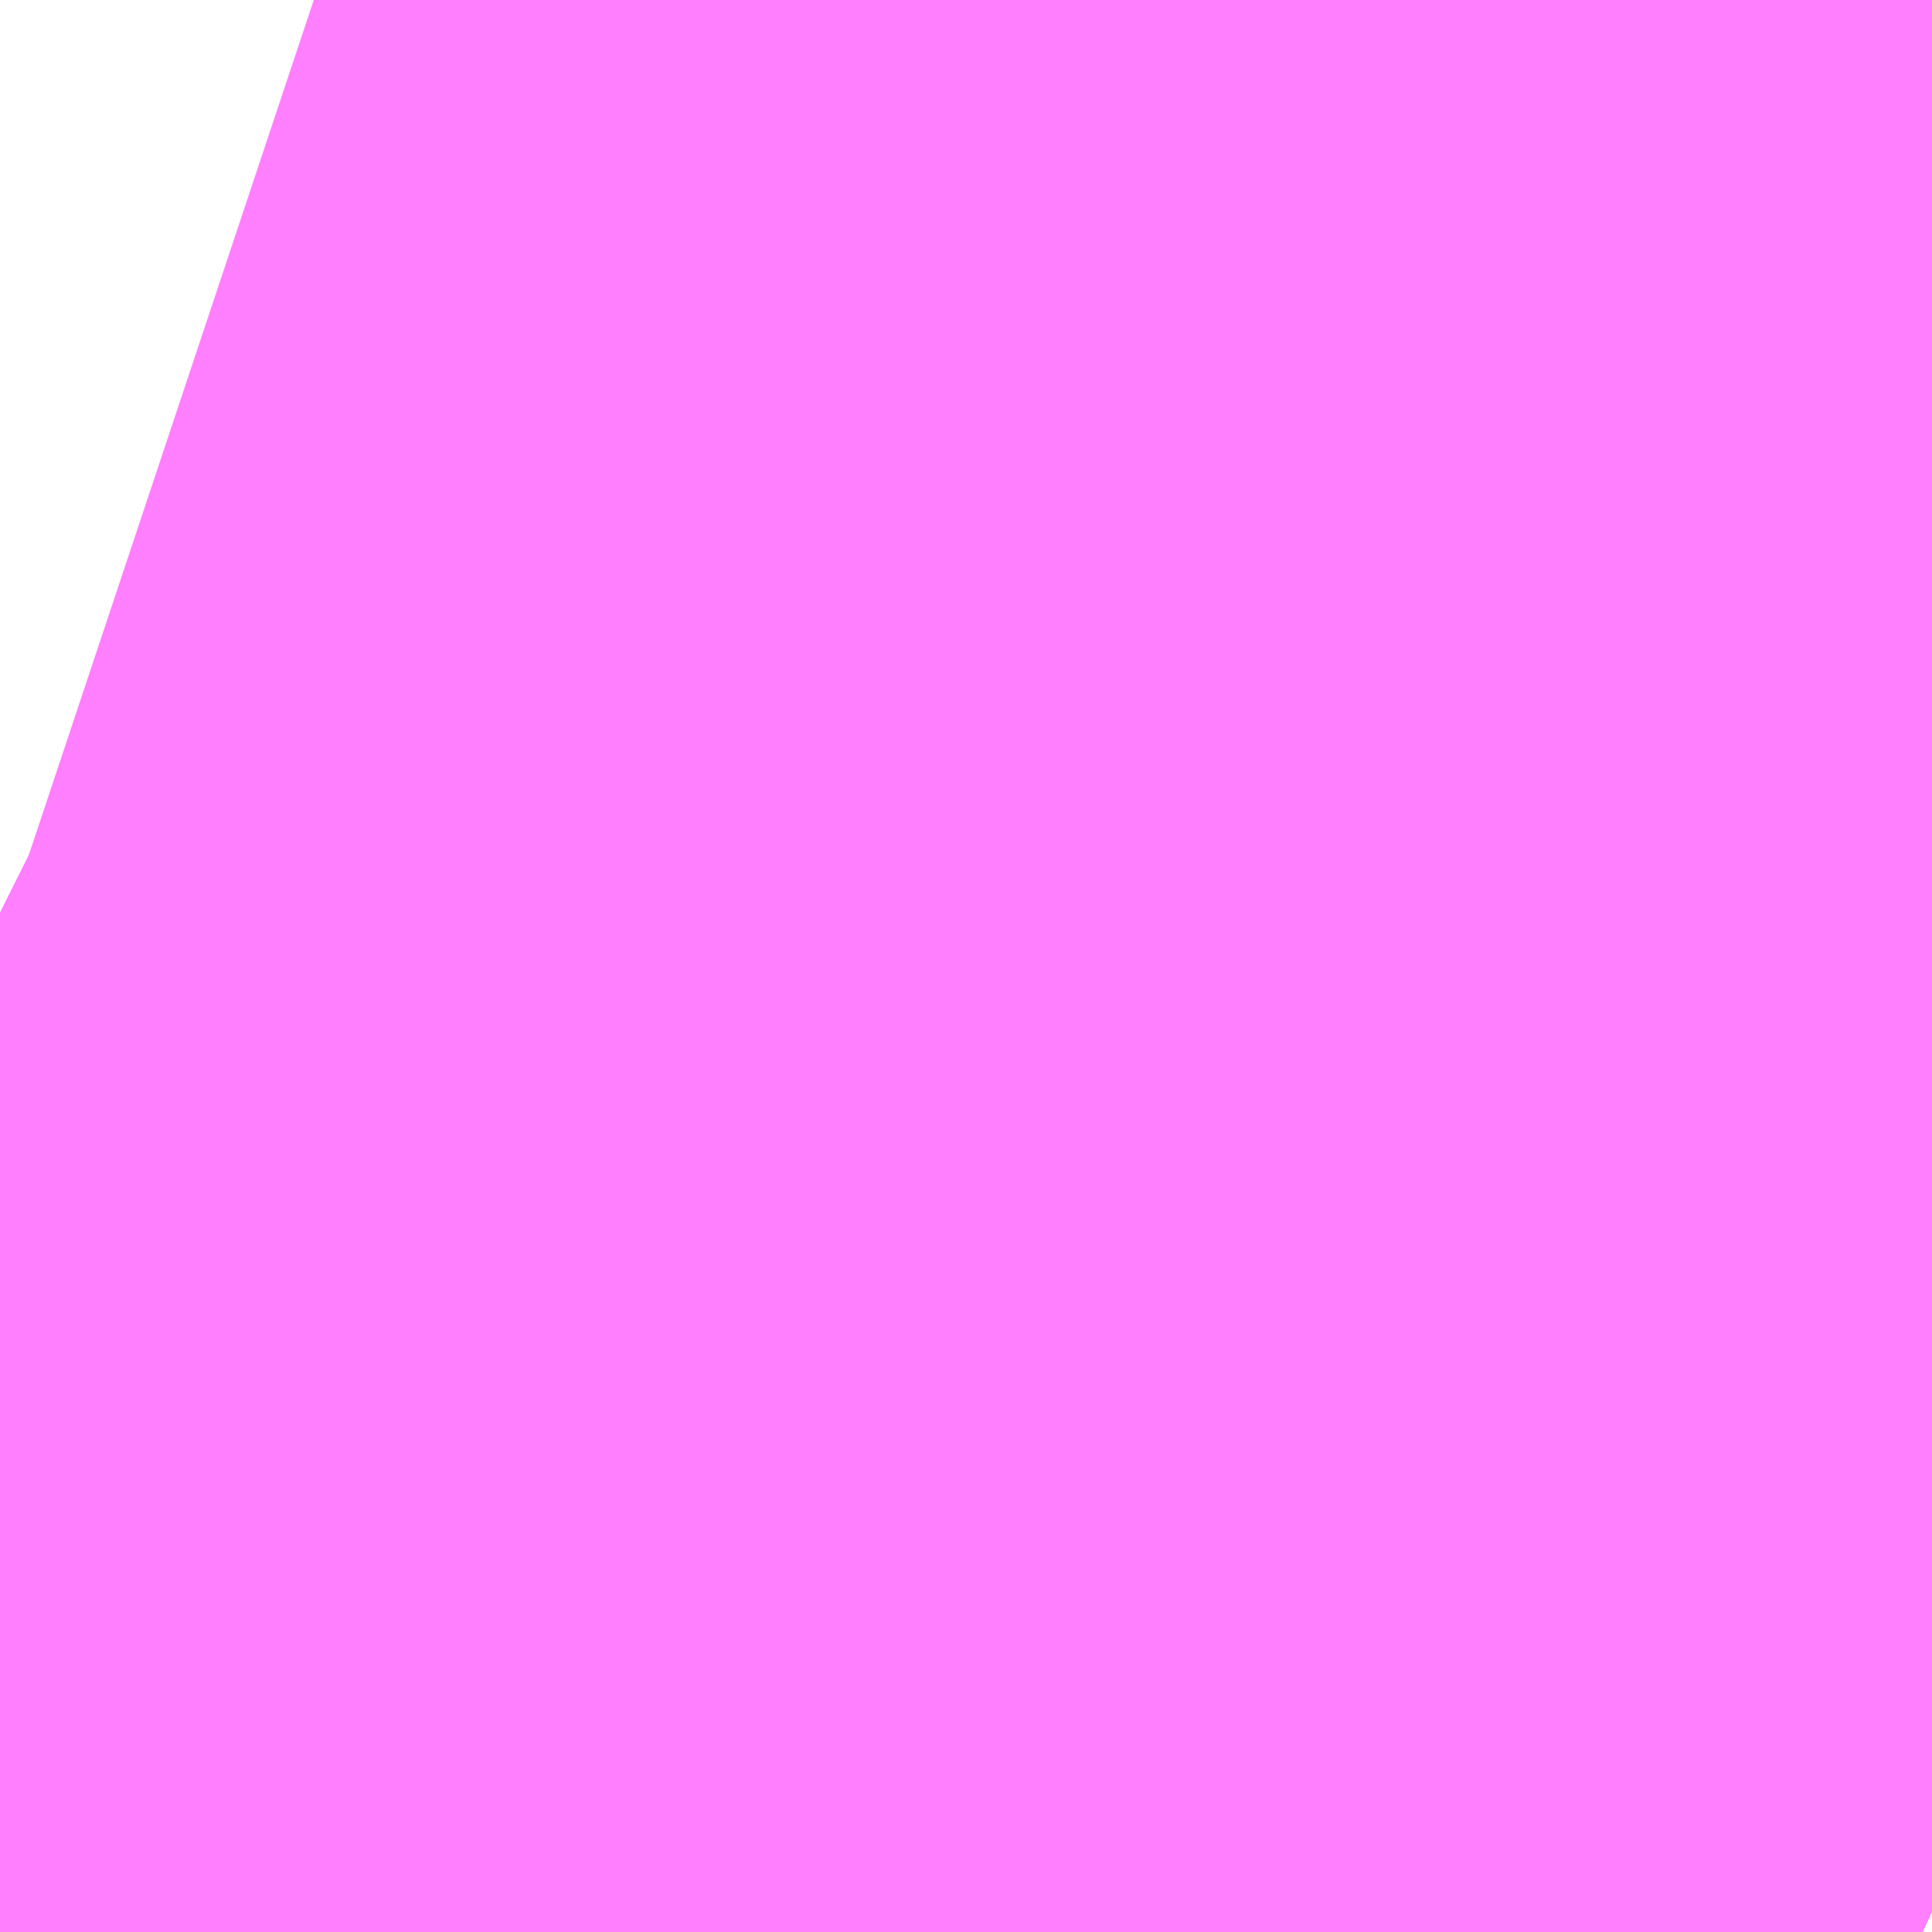 <?xml version="1.0" encoding="UTF-8"?>
<svg  xmlns="http://www.w3.org/2000/svg" xmlns:xlink="http://www.w3.org/1999/xlink" xmlns:go="http://purl.org/svgmap/profile" property="N07_001,N07_002,N07_003,N07_004,N07_005,N07_006,N07_007" viewBox="12976.501 -3315.948 0.275 0.275" go:dataArea="12976.50146484375 -3315.948486328125 0.274658203125 0.274658203125" >
<globalCoordinateSystem srsName="http://purl.org/crs/84" transform="matrix(100.0,0.0,0.0,-100.0,0.0,0.0)" />
<defs>
 <g id="p0" >
  <circle cx="0.0" cy="0.0" r="3" stroke="green" stroke-width="0.75" vector-effect="non-scaling-stroke" />
 </g>
</defs>
<g fill="none" fill-rule="evenodd" stroke="#FF00FF" stroke-width="0.75" opacity="0.5" vector-effect="non-scaling-stroke" stroke-linejoin="bevel" >
<path content="1,九州産交バス（株）,熊本～佐世保・ハウステンボス　（さいかい号）,6.0,6.0,6.0," xlink:title="1" d="M12976.502,-3315.82L12976.504,-3315.819L12976.53,-3315.809L12976.561,-3315.793L12976.594,-3315.777L12976.634,-3315.756L12976.669,-3315.735L12976.706,-3315.71L12976.752,-3315.687L12976.776,-3315.676"/>
<path content="1,南海バス（株）,堺・大阪（なんば）・神戸（三宮）⇔佐世保・ハウステンボス,1.0,1.0,1.0," xlink:title="1" d="M12976.775,-3315.674L12976.771,-3315.676L12976.768,-3315.678L12976.739,-3315.691L12976.714,-3315.705L12976.711,-3315.706L12976.695,-3315.715L12976.659,-3315.739L12976.647,-3315.747L12976.596,-3315.774L12976.52,-3315.81L12976.505,-3315.816L12976.502,-3315.817"/>
<path content="1,西肥自動車（株）,エコスパ佐世保線,10.0,8.5,8.5," xlink:title="1" d="M12976.502,-3315.82L12976.504,-3315.819L12976.53,-3315.809L12976.561,-3315.793L12976.594,-3315.777L12976.634,-3315.756L12976.669,-3315.735L12976.706,-3315.71L12976.752,-3315.687L12976.776,-3315.676"/>
<path content="1,西肥自動車（株）,ハウステンボス・佐世保～名古屋,1.0,1.0,1.0," xlink:title="1" d="M12976.776,-3315.676L12976.752,-3315.687L12976.706,-3315.71L12976.669,-3315.735L12976.634,-3315.756L12976.594,-3315.777L12976.561,-3315.793L12976.53,-3315.809L12976.504,-3315.819L12976.502,-3315.82"/>
<path content="1,西肥自動車（株）,ハウステンボス・佐世保～大阪,1.0,1.0,1.0," xlink:title="1" d="M12976.776,-3315.676L12976.752,-3315.687L12976.706,-3315.71L12976.669,-3315.735L12976.634,-3315.756L12976.594,-3315.777L12976.561,-3315.793L12976.53,-3315.809L12976.504,-3315.819L12976.502,-3315.82"/>
<path content="1,西肥自動車（株）,ハウステンボス・佐世保～熊本,6.0,6.0,6.0," xlink:title="1" d="M12976.776,-3315.676L12976.752,-3315.687L12976.706,-3315.71L12976.669,-3315.735L12976.634,-3315.756L12976.594,-3315.777L12976.561,-3315.793L12976.53,-3315.809L12976.504,-3315.819L12976.502,-3315.82"/>
<path content="1,西肥自動車（株）,上三川内線,3.0,0.0,0.0," xlink:title="1" d="M12976.776,-3315.676L12976.752,-3315.687L12976.706,-3315.71L12976.669,-3315.735L12976.634,-3315.756L12976.594,-3315.777L12976.561,-3315.793L12976.53,-3315.809L12976.504,-3315.819L12976.502,-3315.82"/>
<path content="1,西肥自動車（株）,佐世保東翔高校線,19.1,9.0,9.0," xlink:title="1" d="M12976.776,-3315.676L12976.752,-3315.687L12976.706,-3315.71L12976.669,-3315.735L12976.634,-3315.756L12976.594,-3315.777L12976.561,-3315.793L12976.53,-3315.809L12976.504,-3315.819L12976.502,-3315.82"/>
<path content="1,西肥自動車（株）,佐世保～福岡・福岡空港（スーパーノンストップ）,5.0,5.0,5.0," xlink:title="1" d="M12976.776,-3315.676L12976.752,-3315.687L12976.706,-3315.71L12976.669,-3315.735L12976.634,-3315.756L12976.594,-3315.777L12976.561,-3315.793L12976.53,-3315.809L12976.504,-3315.819L12976.502,-3315.82"/>
<path content="1,西肥自動車（株）,佐世保～福岡・福岡空港（ノンストップ）,6.5,6.5,6.5," xlink:title="1" d="M12976.776,-3315.676L12976.752,-3315.687L12976.706,-3315.71L12976.669,-3315.735L12976.634,-3315.756L12976.594,-3315.777L12976.561,-3315.793L12976.53,-3315.809L12976.504,-3315.819L12976.502,-3315.82"/>
<path content="1,西肥自動車（株）,佐世保～福岡・福岡空港（空港経由）,9.5,9.5,9.5," xlink:title="1" d="M12976.776,-3315.676L12976.752,-3315.687L12976.706,-3315.71L12976.669,-3315.735L12976.634,-3315.756L12976.594,-3315.777L12976.561,-3315.793L12976.53,-3315.809L12976.504,-3315.819L12976.502,-3315.82"/>
<path content="1,西肥自動車（株）,佐世保～長崎（スーパーノンストップ西山バイパス経由）,2.5,2.0,2.0," xlink:title="1" d="M12976.502,-3315.82L12976.504,-3315.819L12976.53,-3315.809L12976.561,-3315.793L12976.594,-3315.777L12976.634,-3315.756L12976.669,-3315.735L12976.706,-3315.71L12976.752,-3315.687L12976.776,-3315.676"/>
<path content="1,西肥自動車（株）,佐世保～長崎（ノンストップ）,10.0,9.5,9.5," xlink:title="1" d="M12976.502,-3315.82L12976.504,-3315.819L12976.53,-3315.809L12976.561,-3315.793L12976.594,-3315.777L12976.634,-3315.756L12976.669,-3315.735L12976.706,-3315.71L12976.752,-3315.687L12976.776,-3315.676"/>
<path content="1,西肥自動車（株）,佐世保～長崎（波佐見有田IC経由）,2.5,2.5,2.5," xlink:title="1" d="M12976.502,-3315.82L12976.504,-3315.819L12976.53,-3315.809L12976.561,-3315.793L12976.594,-3315.777L12976.634,-3315.756L12976.669,-3315.735L12976.706,-3315.71L12976.752,-3315.687L12976.776,-3315.676"/>
<path content="1,西肥自動車（株）,重尾線,120.7,93.0,89.5," xlink:title="1" d="M12976.502,-3315.82L12976.504,-3315.819L12976.53,-3315.809L12976.561,-3315.793L12976.594,-3315.777L12976.634,-3315.756L12976.669,-3315.735L12976.706,-3315.71L12976.752,-3315.687L12976.776,-3315.676"/>
<path content="1,西鉄高速バス（株）,福岡・福岡空港　～　佐世保,40.0,40.0,40.0," xlink:title="1" d="M12976.776,-3315.676L12976.752,-3315.687L12976.706,-3315.71L12976.669,-3315.735L12976.634,-3315.756L12976.594,-3315.777L12976.561,-3315.793L12976.53,-3315.809L12976.504,-3315.819L12976.502,-3315.82"/>
<path content="2,佐世保市,1012_長畑→卸・バ・藤→矢峰,4.0,4.0,4.0," xlink:title="2" d="M12976.776,-3315.676L12976.752,-3315.687L12976.706,-3315.71L12976.669,-3315.735L12976.634,-3315.756L12976.594,-3315.777L12976.561,-3315.793L12976.53,-3315.809L12976.504,-3315.819L12976.502,-3315.82"/>
<path content="2,佐世保市,1251_矢峰→宮バ→エコスパ佐世保,3.0,3.0,3.0," xlink:title="2" d="M12976.776,-3315.676L12976.752,-3315.687L12976.706,-3315.71L12976.669,-3315.735L12976.634,-3315.756L12976.594,-3315.777L12976.561,-3315.793L12976.53,-3315.809L12976.504,-3315.819L12976.502,-3315.82"/>
<path content="2,佐世保市,1252_エコスパ佐世保→バ・宮→矢峰,3.0,3.0,3.0," xlink:title="2" d="M12976.776,-3315.676L12976.752,-3315.687L12976.706,-3315.71L12976.669,-3315.735L12976.634,-3315.756L12976.594,-3315.777L12976.561,-3315.793L12976.53,-3315.809L12976.504,-3315.819L12976.502,-3315.82"/>
<path content="2,佐世保市,1262_エコスパ佐世保→バ・宮→大野,3.0,3.0,3.0," xlink:title="2" d="M12976.776,-3315.676L12976.752,-3315.687L12976.706,-3315.71L12976.669,-3315.735L12976.634,-3315.756L12976.594,-3315.777L12976.561,-3315.793L12976.53,-3315.809L12976.504,-3315.819L12976.502,-3315.82"/>
<path content="2,佐世保市,1312_卸団地→バ・藤→矢峰,3.0,3.0,3.0," xlink:title="2" d="M12976.776,-3315.676L12976.752,-3315.687L12976.706,-3315.71L12976.669,-3315.735L12976.634,-3315.756L12976.594,-3315.777L12976.561,-3315.793L12976.53,-3315.809L12976.504,-3315.819L12976.502,-3315.82"/>
<path content="2,佐世保市,5712_相桟→日藤バ→卸団地,5.0,5.0,5.0," xlink:title="2" d="M12976.502,-3315.82L12976.504,-3315.819L12976.53,-3315.809L12976.561,-3315.793L12976.594,-3315.777L12976.634,-3315.756L12976.669,-3315.735L12976.706,-3315.71L12976.752,-3315.687L12976.776,-3315.676"/>
<path content="2,長崎県,佐世保～長崎（スーパーノンストップ出島道路経由）,3.0,3.0,3.0," xlink:title="2" d="M12976.502,-3315.82L12976.504,-3315.819L12976.53,-3315.809L12976.561,-3315.793L12976.594,-3315.777L12976.634,-3315.756L12976.669,-3315.735L12976.706,-3315.71L12976.752,-3315.687L12976.776,-3315.676"/>
<path content="2,長崎県,佐世保～長崎（ノンストップ）,6.5,6.5,6.5," xlink:title="2" d="M12976.502,-3315.82L12976.504,-3315.819L12976.53,-3315.809L12976.561,-3315.793L12976.594,-3315.777L12976.634,-3315.756L12976.669,-3315.735L12976.706,-3315.71L12976.752,-3315.687L12976.776,-3315.676"/>
<path content="2,長崎県,佐世保～長崎（波佐見有田IC経由）,3.0,3.0,3.0," xlink:title="2" d="M12976.502,-3315.82L12976.504,-3315.819L12976.53,-3315.809L12976.561,-3315.793L12976.594,-3315.777L12976.634,-3315.756L12976.669,-3315.735L12976.706,-3315.71L12976.752,-3315.687L12976.776,-3315.676"/>
</g>
</svg>
